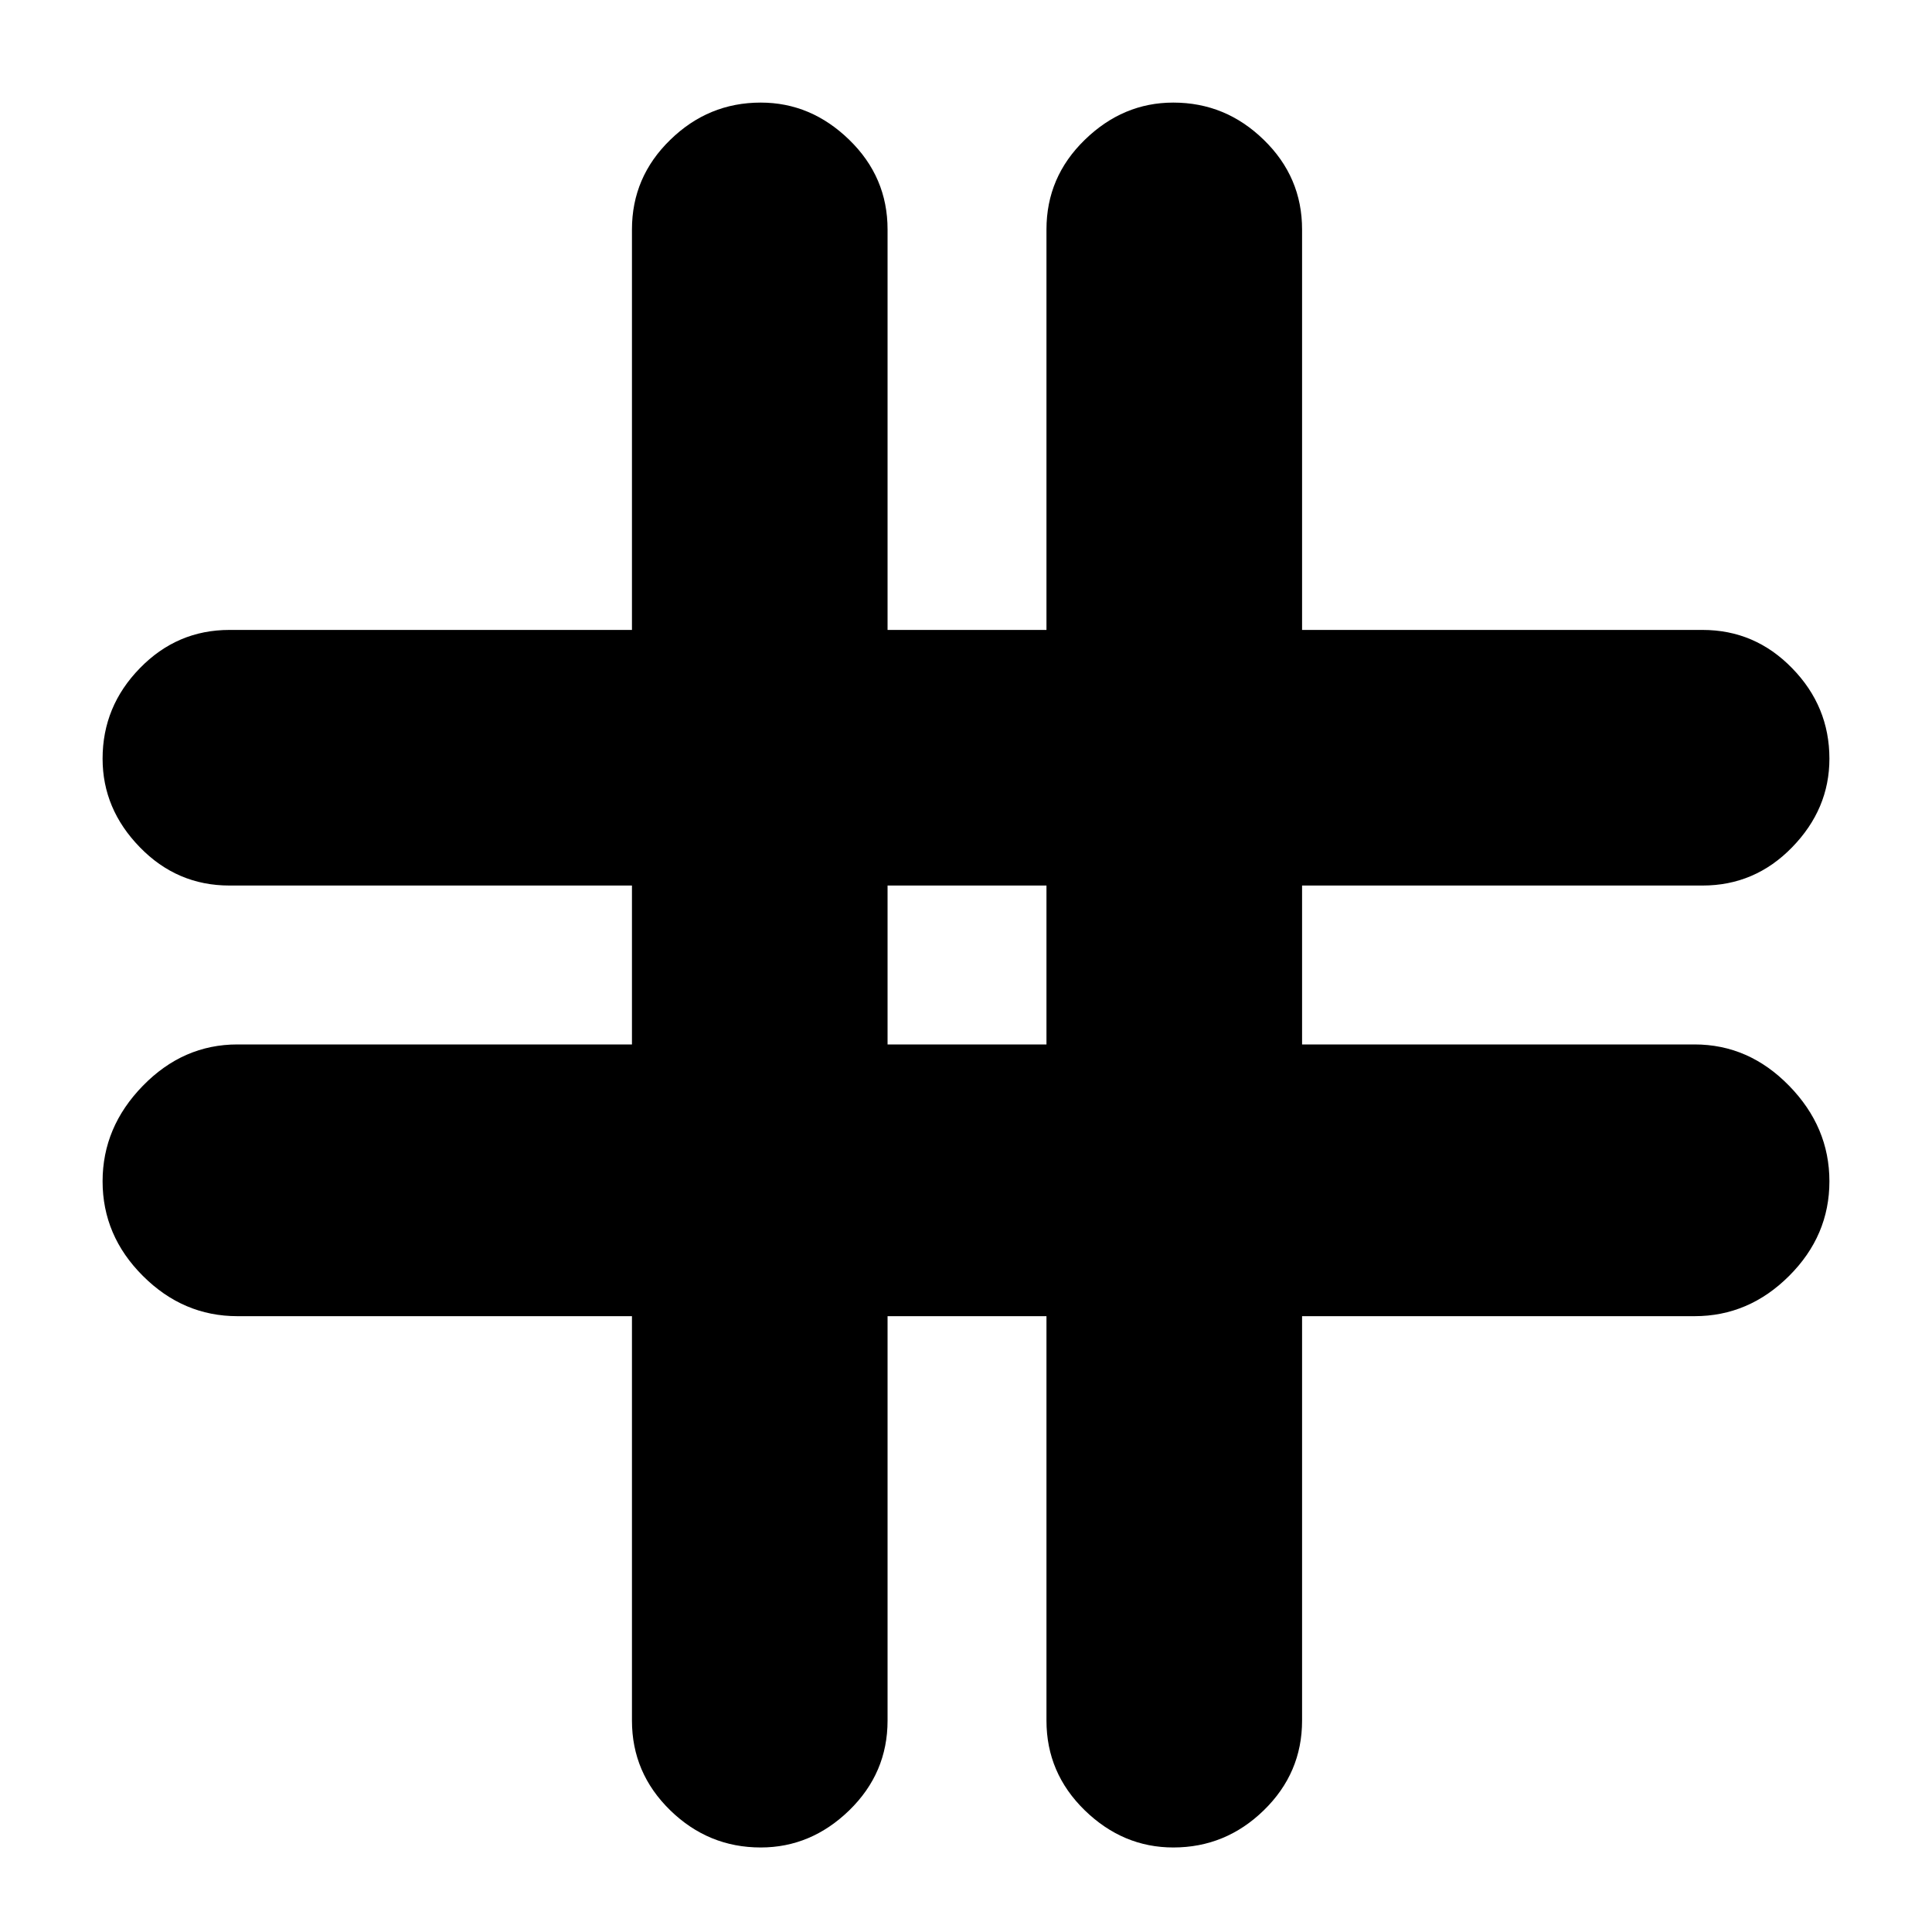 <svg xmlns="http://www.w3.org/2000/svg" height="20" width="20"><path d="M7.875 19.125q-.542 0-.937-.385-.396-.386-.396-.928v-4.187H2.458q-.562 0-.979-.417-.417-.416-.417-.979 0-.562.417-.989.417-.428.979-.428h4.084V9.167H2.375q-.542 0-.927-.396-.386-.396-.386-.917 0-.542.386-.937.385-.396.927-.396h4.167V2.375q0-.542.396-.927.395-.386.937-.386.521 0 .917.386.396.385.396.927v4.146h1.645V2.375q0-.542.396-.927.396-.386.917-.386.542 0 .937.386.396.385.396.927v4.146h4.146q.542 0 .927.396.386.395.386.937 0 .521-.386.917-.385.396-.927.396h-4.146v1.645h4.063q.562 0 .979.428.417.427.417.989 0 .563-.417.979-.417.417-.979.417h-4.063v4.187q0 .542-.396.928-.395.385-.937.385-.521 0-.917-.385-.396-.386-.396-.928v-4.187H9.188v4.187q0 .542-.396.928-.396.385-.917.385Zm1.313-8.313h1.645V9.167H9.188Z"/></svg>